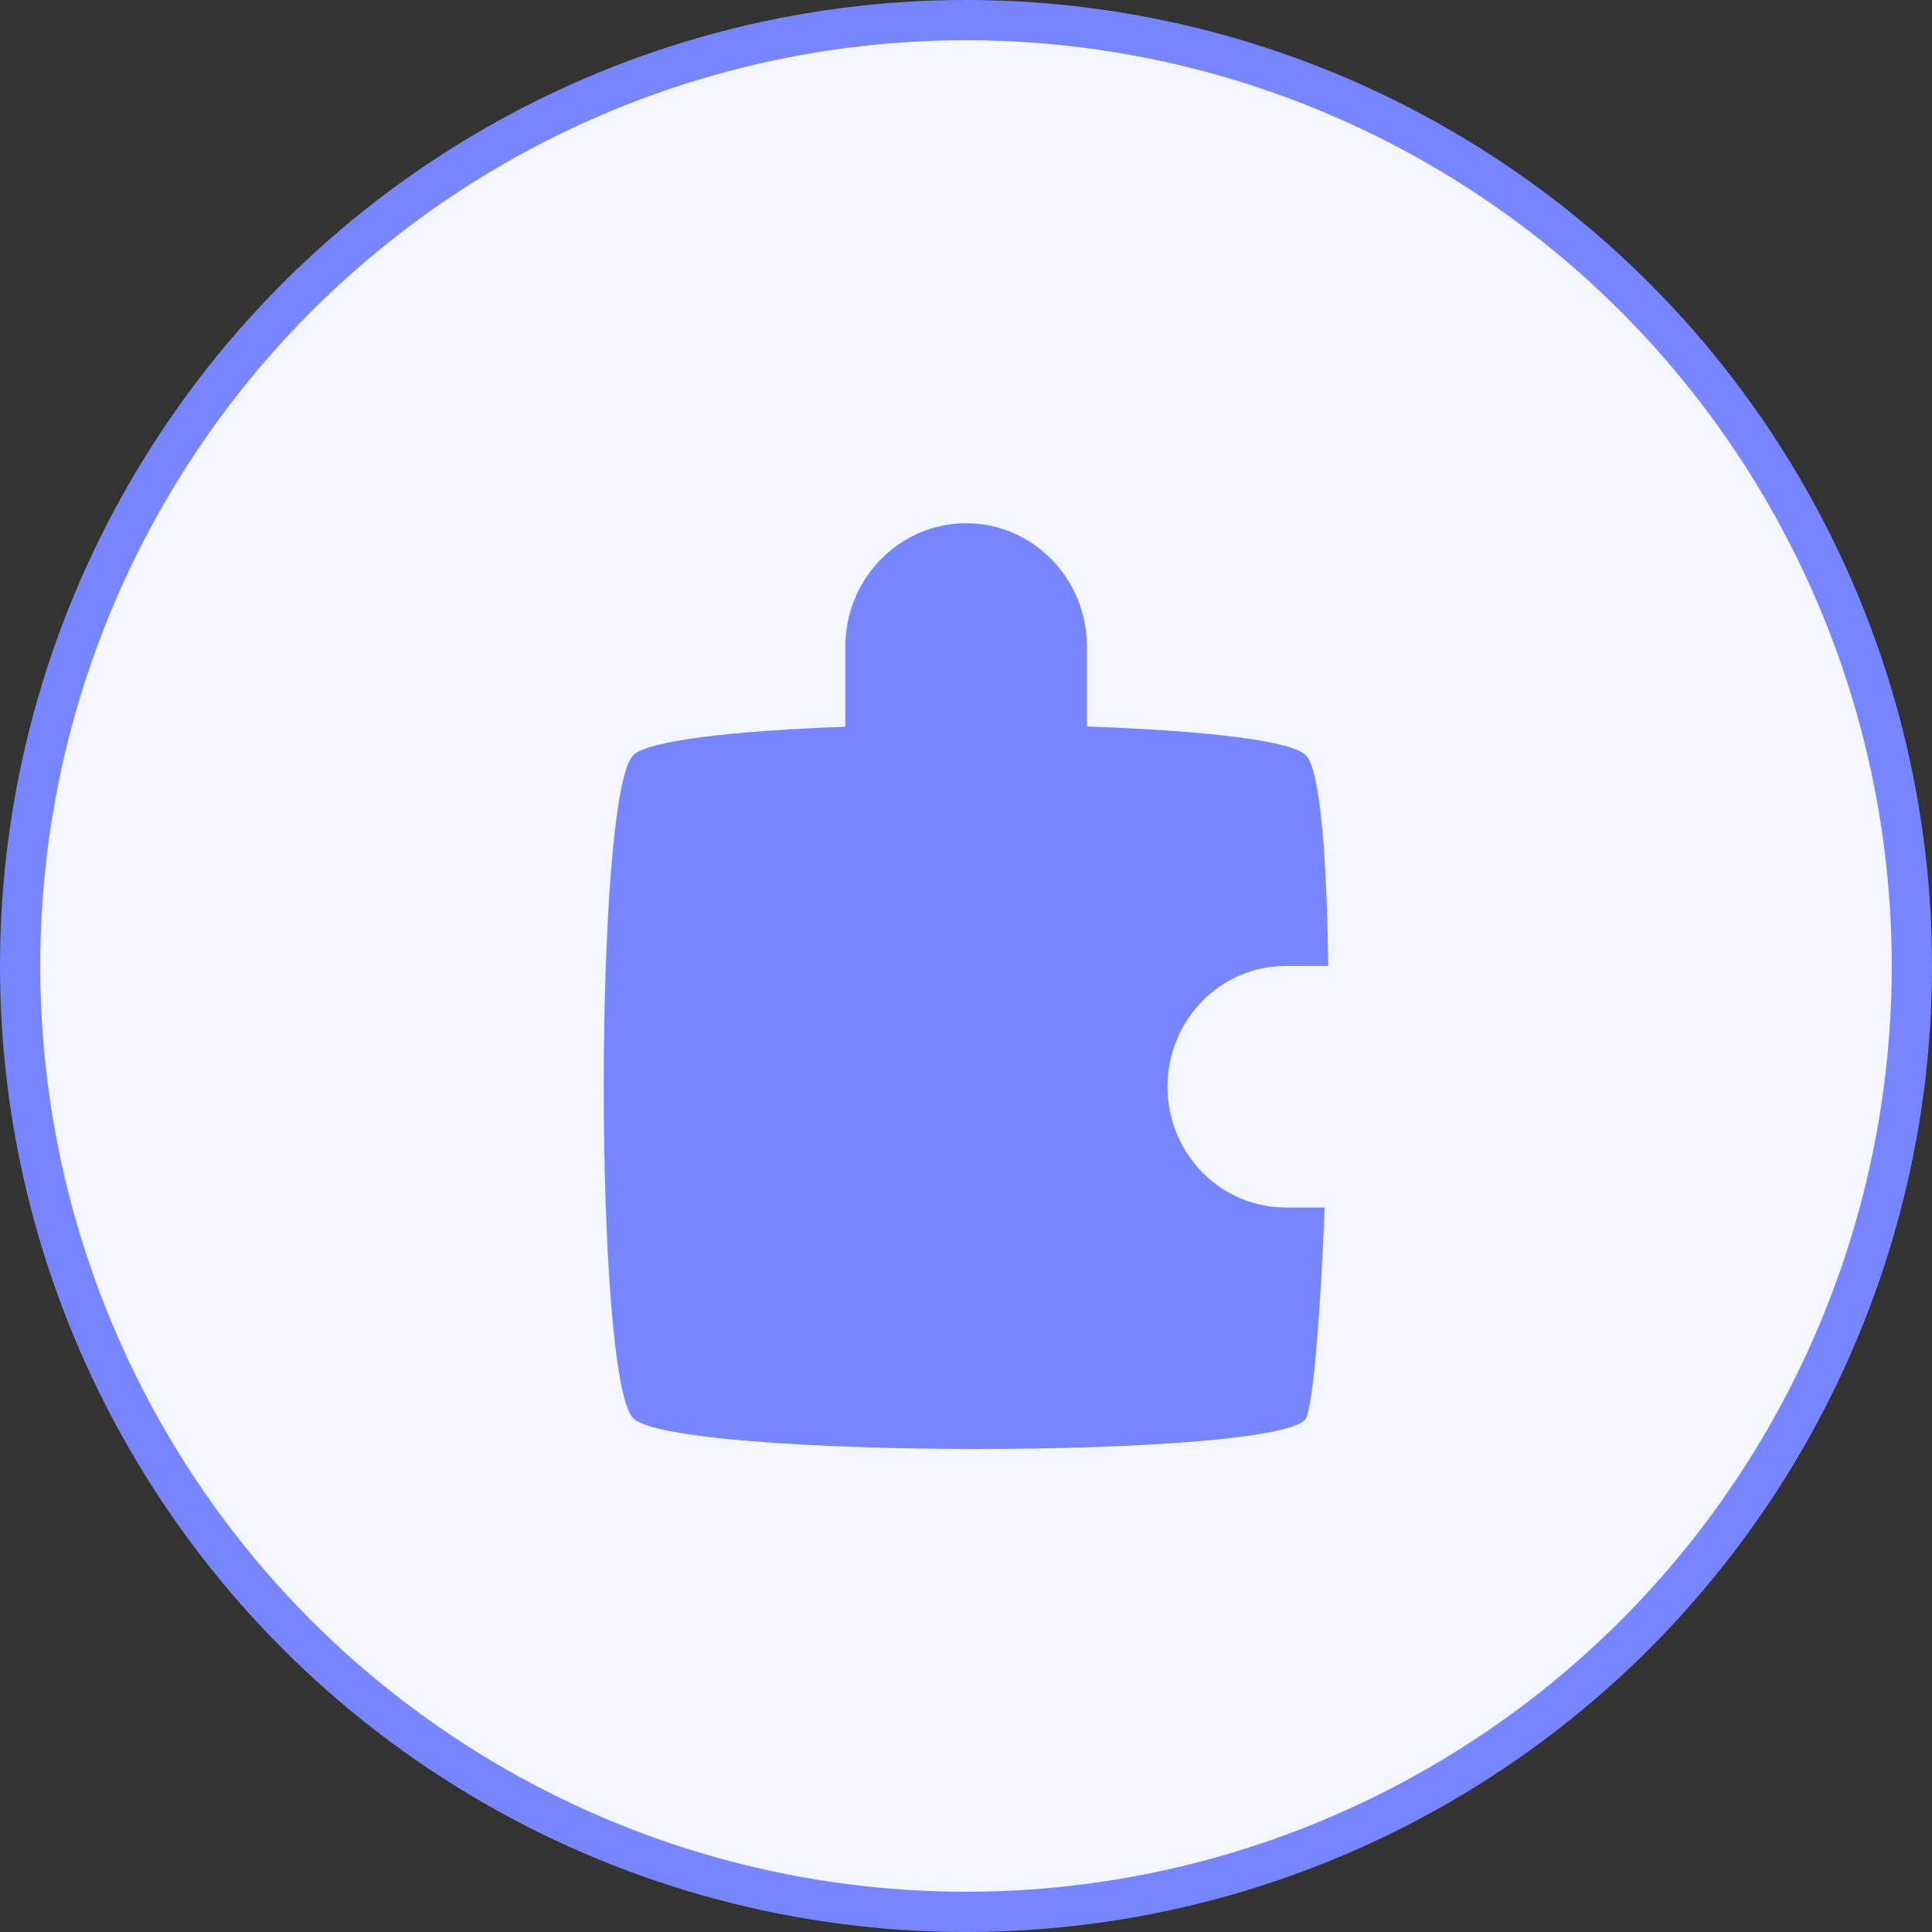 <svg width="48" height="48" viewBox="0 0 48 48" xmlns="http://www.w3.org/2000/svg">
    <rect x="0" y="0" width="48" height="48" fill="#333333" stroke="none"/>
    <g fill="none" fill-rule="evenodd">
        <circle stroke="#7786FF" fill="#F4F6FF" cx="24" cy="24" r="23.5"/>
        <path d="M24.004 13c1.657 0 3.001 1.374 3.001 3.068v1.98l.61.025c2.505.109 4.499.34 4.834.696.356.377.516 2.565.551 5.23L31.94 24c-1.62 0-2.934 1.343-2.934 3 0 1.593 1.215 2.896 2.75 2.994l.185.006h.97l-.041.937c-.108 2.228-.264 3.962-.42 4.294-.485 1.025-15.757 1.025-16.724 0-.968-1.026-.968-15.436 0-16.462.354-.376 2.567-.614 5.276-.714v-1.987c0-1.694 1.344-3.068 3.002-3.068z" fill="#7786FF" fill-rule="nonzero"/>
    </g>
</svg>
